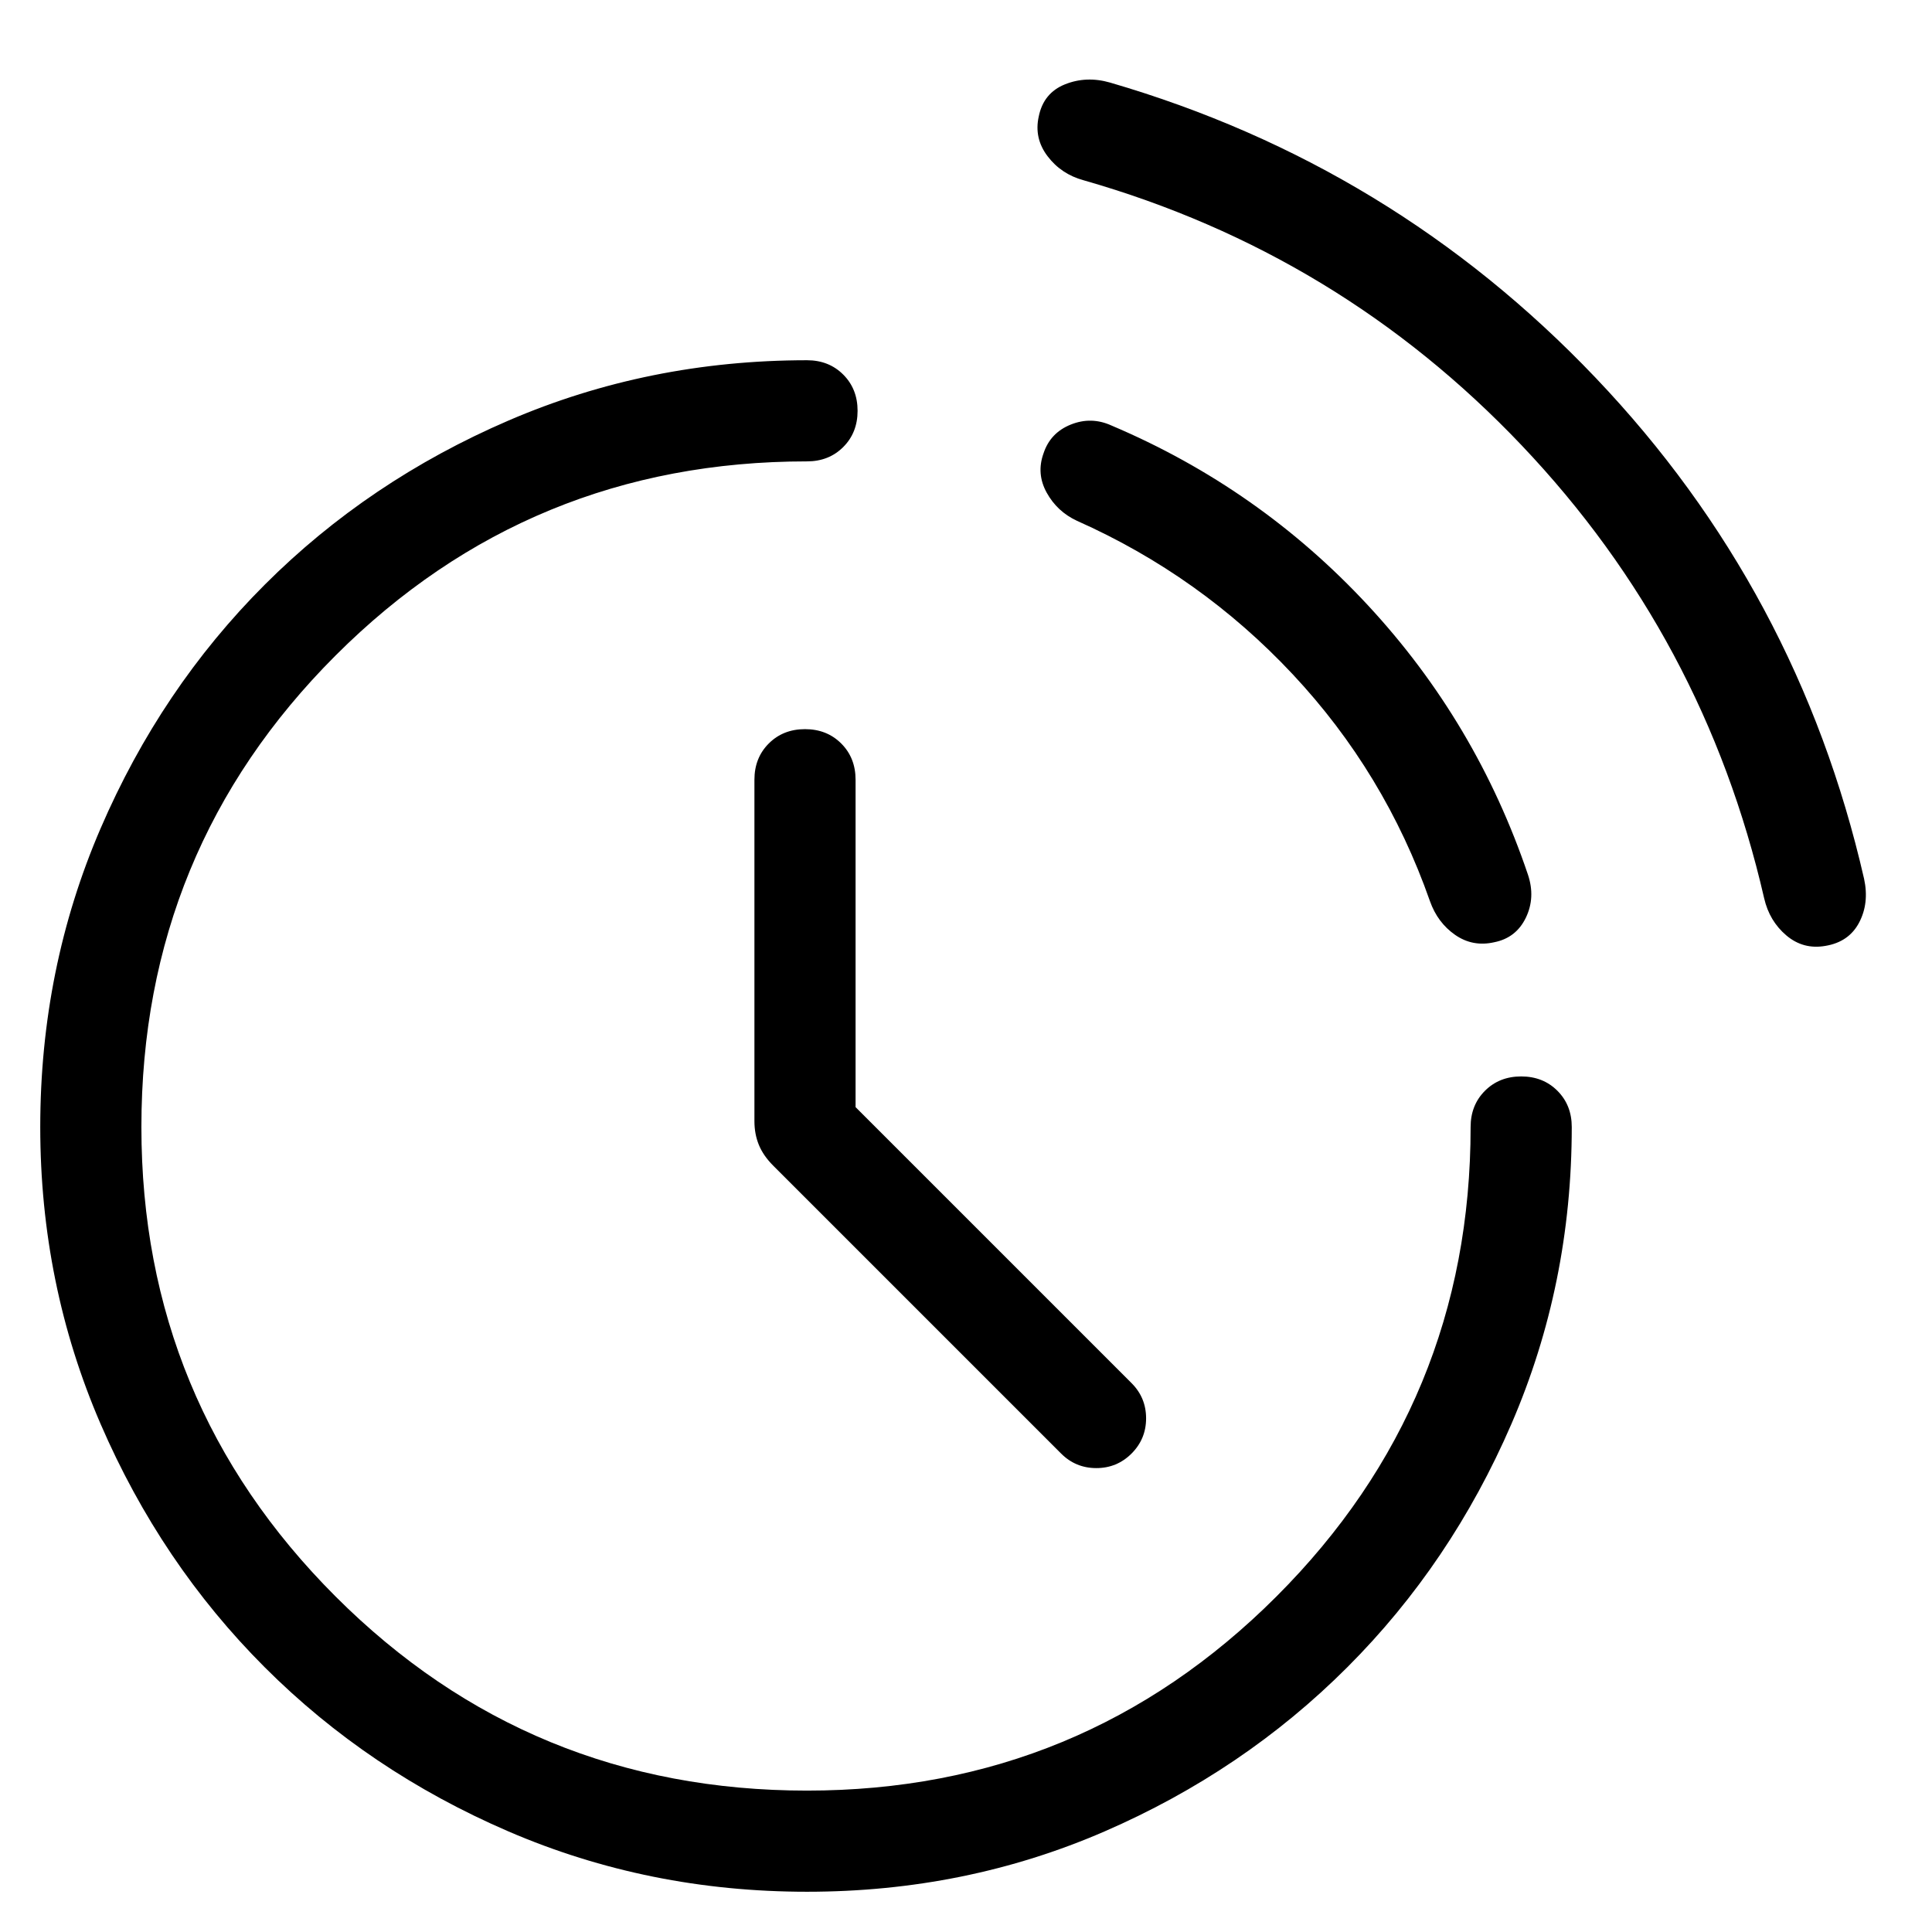 <svg xmlns="http://www.w3.org/2000/svg" viewBox="0 -960 960 960" width="32" height="32"><path d="M527.26-237.74 384.23-380.77q-4.95-4.95-7.15-10.33-2.21-5.39-2.21-11.8v-169.66q0-10.88 7.13-18 7.13-7.13 18-7.13 10.87 0 18 7.13 7.13 7.12 7.13 18v162.69l137.13 137.13q7.23 7.23 7.23 17.5t-7.23 17.5q-7.23 7.23-17.5 7.23t-17.5-7.23ZM907.08-490q-11 1.95-19.44-5.18-8.44-7.13-11.05-18.51-29.77-129.49-120.41-224.94-90.64-95.45-217.69-131.78-11.18-3.03-17.96-11.97-6.79-8.95-4.38-19.75 2.36-11.66 13-15.95 10.64-4.28 22.44-.89Q692.15-878 792.79-772.35q100.64 105.66 133.46 249.02 2.62 12.05-2.44 21.71-5.07 9.67-16.73 11.62Zm-164.62-1.8q-10.67 2.41-19.41-3.66-8.74-6.08-12.51-16.75-22.39-63.84-68.23-112.78-45.85-48.93-107.21-76.24-9.84-4.59-15.02-14t-1.57-19.46q3.36-10.26 13.57-14.35 10.2-4.09 20.25.5 73.36 31.11 127.34 89.26 53.97 58.15 79.58 133.95 3.77 11.33-1.07 21.35-4.85 10.03-15.72 12.18ZM401-20q-78.77 0-148.31-29.96t-121.15-81.58Q79.92-183.15 49.96-252.5T20-400q0-78.77 29.96-148.31t81.58-121.15q51.61-51.62 121.15-81.58T401-781q10.87 0 18 7.13 7.13 7.13 7.13 18 0 10.87-7.13 18-7.13 7.13-18 7.13-137.79 0-234.27 96.47Q70.26-537.79 70.26-400q0 136.79 96.47 233.27Q263.21-70.26 401-70.26q136.79 0 233.27-96.47 96.47-96.48 96.47-233.27 0-10.87 7.13-18 7.13-7.13 18-7.13 10.87 0 18 7.13 7.13 7.13 7.13 18 0 78.15-29.96 147.5t-81.58 120.96q-51.61 51.62-120.65 81.58T401-20Z"/></svg>